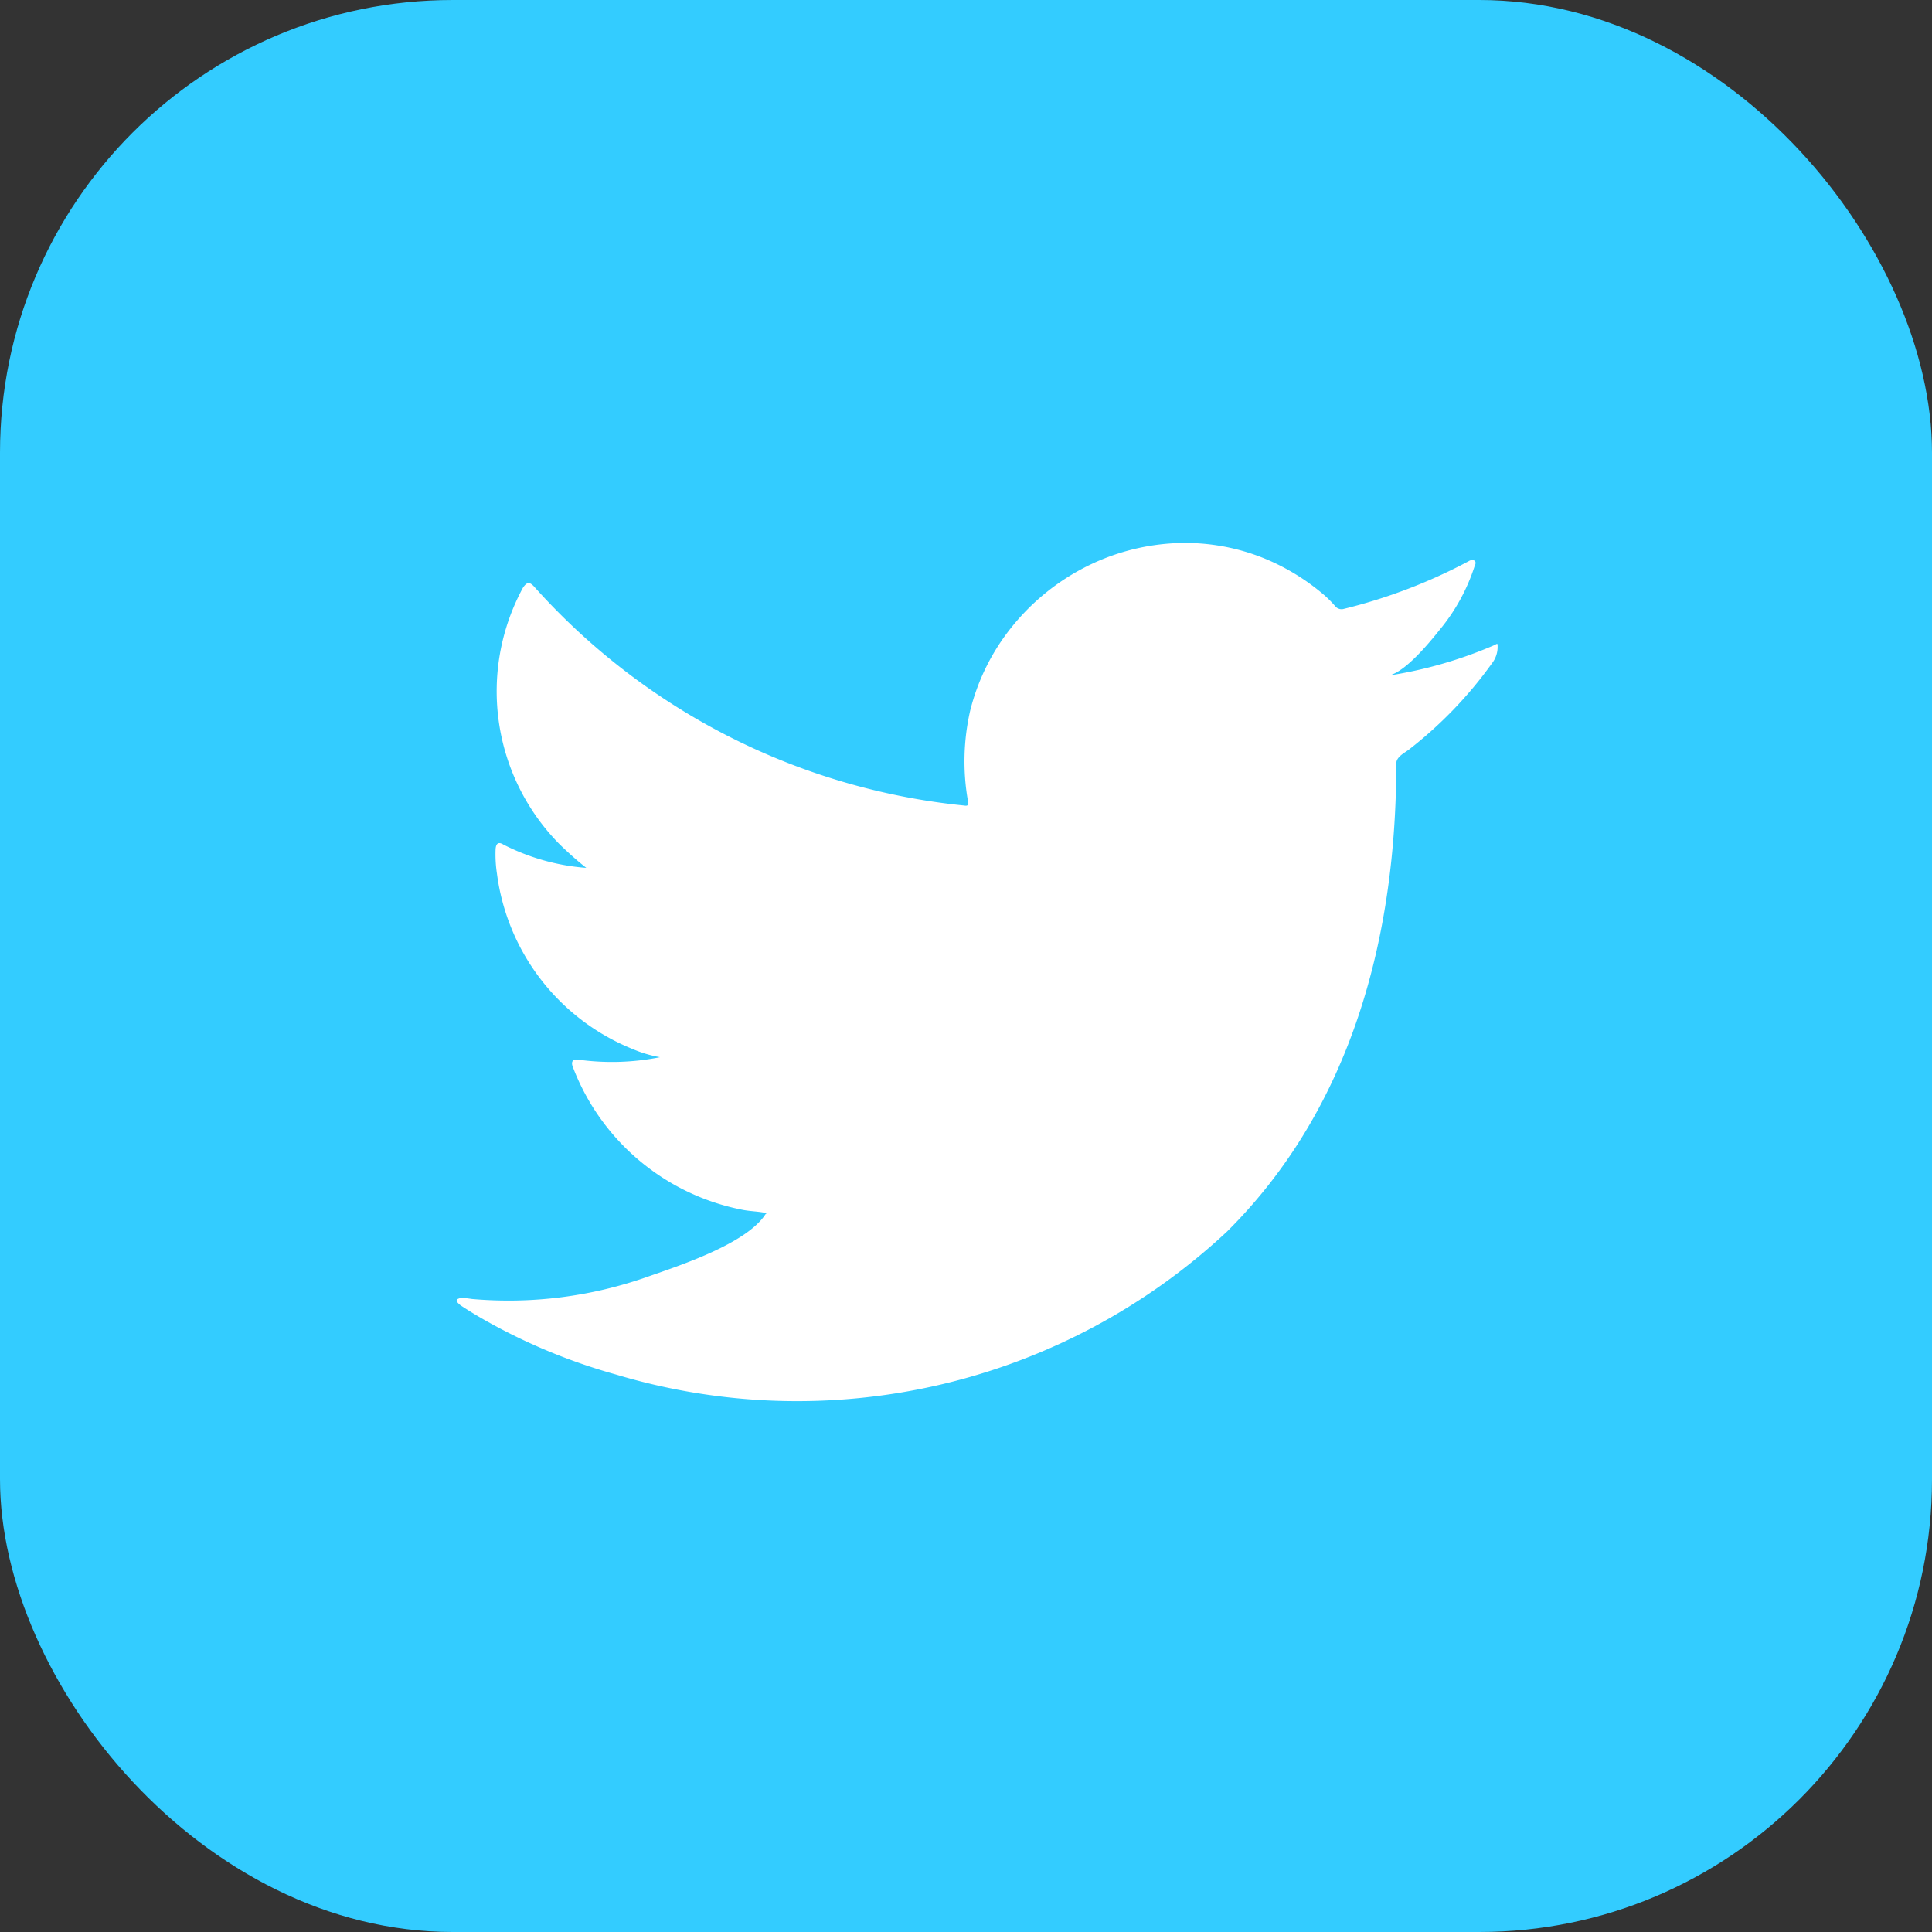 <svg id="Group_11178" data-name="Group 11178" xmlns="http://www.w3.org/2000/svg" width="46.94" height="46.94" viewBox="0 0 46.94 46.94">
  <rect x="0" y="0" width="46.94" height="46.94" fill="#333333" stroke="none"/>
  <rect id="Rectangle_2219" data-name="Rectangle 2219" width="46.94" height="46.94" rx="11" transform="translate(0 0)" fill="#3cf"/>
  <g id="Group_11168" data-name="Group 11168" transform="translate(11.097 13.192)">
    <path id="Path_2526" data-name="Path 2526" d="M394.477,218.22a10.452,10.452,0,0,1-2.557.73c.411-.069,1.015-.813,1.257-1.115a4.673,4.673,0,0,0,.849-1.548c.022-.044.039-.1-.005-.133a.145.145,0,0,0-.135.012,13.031,13.031,0,0,1-3.033,1.16.2.2,0,0,1-.208-.056,2.617,2.617,0,0,0-.266-.271,5.361,5.361,0,0,0-1.468-.9,5.109,5.109,0,0,0-2.253-.363,5.37,5.37,0,0,0-2.137.6,5.5,5.5,0,0,0-1.723,1.408,5.28,5.28,0,0,0-1.03,2.062,5.551,5.551,0,0,0-.055,2.177c.016.121.005.138-.105.121a16.193,16.193,0,0,1-10.417-5.3c-.122-.139-.187-.139-.288.01a5.283,5.283,0,0,0,.9,6.242c.2.193.414.387.64.564a5.319,5.319,0,0,1-2.011-.564c-.121-.077-.182-.033-.193.105a3.125,3.125,0,0,0,.033.6,5.34,5.34,0,0,0,3.293,4.259,3.051,3.051,0,0,0,.668.2,5.962,5.962,0,0,1-1.972.061c-.143-.027-.2.044-.143.182a5.543,5.543,0,0,0,4.143,3.469c.187.034.375.034.564.077-.012.017-.023.017-.034.034-.465.709-2.077,1.238-2.828,1.5a10.141,10.141,0,0,1-4.3.551c-.23-.034-.28-.031-.342,0s-.008.094.066.154c.293.194.591.366.9.531a14.211,14.211,0,0,0,2.871,1.149,15.3,15.3,0,0,0,14.852-3.472c3.044-3.025,4.112-7.195,4.112-11.37,0-.164.193-.254.307-.34a10.087,10.087,0,0,0,2.021-2.1.64.64,0,0,0,.134-.4v-.022C394.581,218.153,394.58,218.173,394.477,218.22Z" transform="translate(-369.295 -215.726)" fill="#fff"/>
  </g>
</svg>
